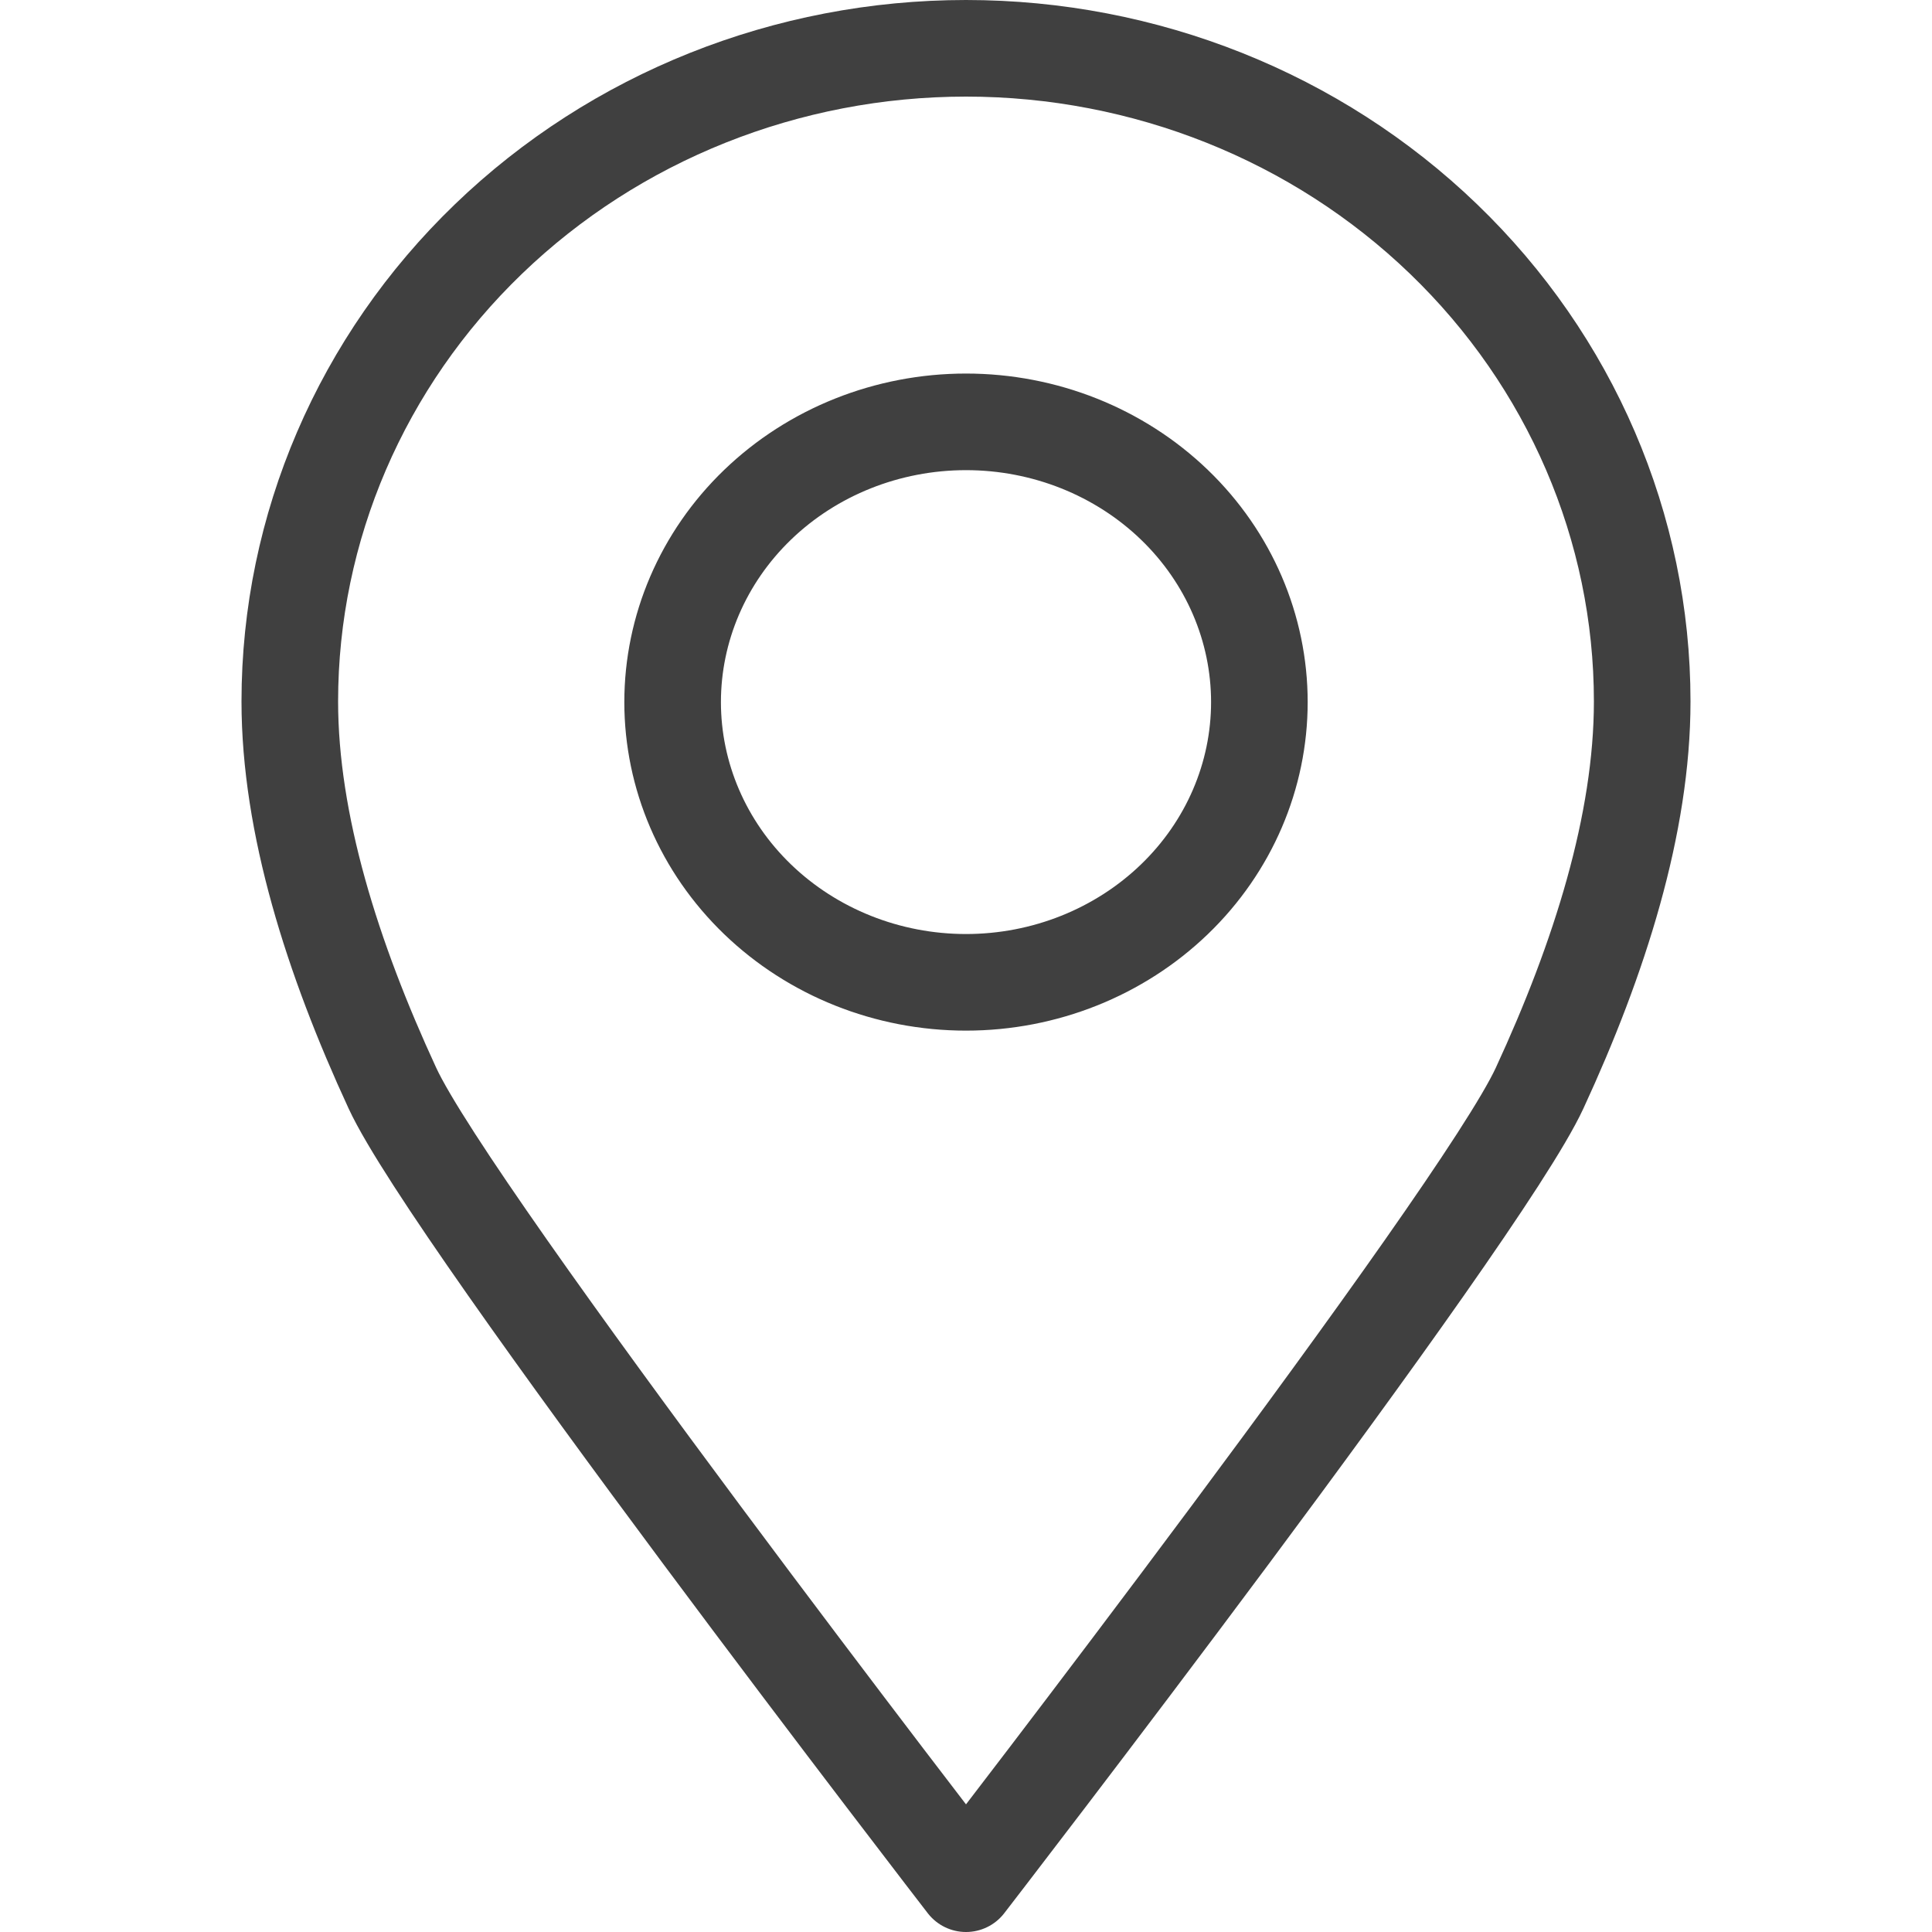 <svg width="20" height="20" viewBox="0 0 20 20" fill="none" xmlns="http://www.w3.org/2000/svg">
<path d="M10 19.5C10 19.5 15.313 12.617 15.938 11.264C16.56 9.919 17 8.527 17 7.261C17 5.462 16.258 3.74 14.943 2.474C13.629 1.208 11.851 0.5 10 0.5C8.149 0.5 6.371 1.208 5.057 2.474C3.742 3.74 3 5.462 3 7.261C3 8.527 3.44 9.919 4.062 11.264C4.687 12.617 10 19.5 10 19.5ZM10 10.169C9.186 10.169 8.411 9.857 7.843 9.31C7.276 8.764 6.963 8.029 6.963 7.268C6.963 6.507 7.276 5.771 7.843 5.225C8.411 4.678 9.186 4.367 10 4.367C10.814 4.367 11.589 4.678 12.157 5.225C12.724 5.771 13.037 6.507 13.037 7.268C13.037 8.029 12.724 8.764 12.157 9.31C11.589 9.857 10.814 10.169 10 10.169Z" stroke="#404040" stroke-linecap="round" stroke-linejoin="round"/>
</svg>
